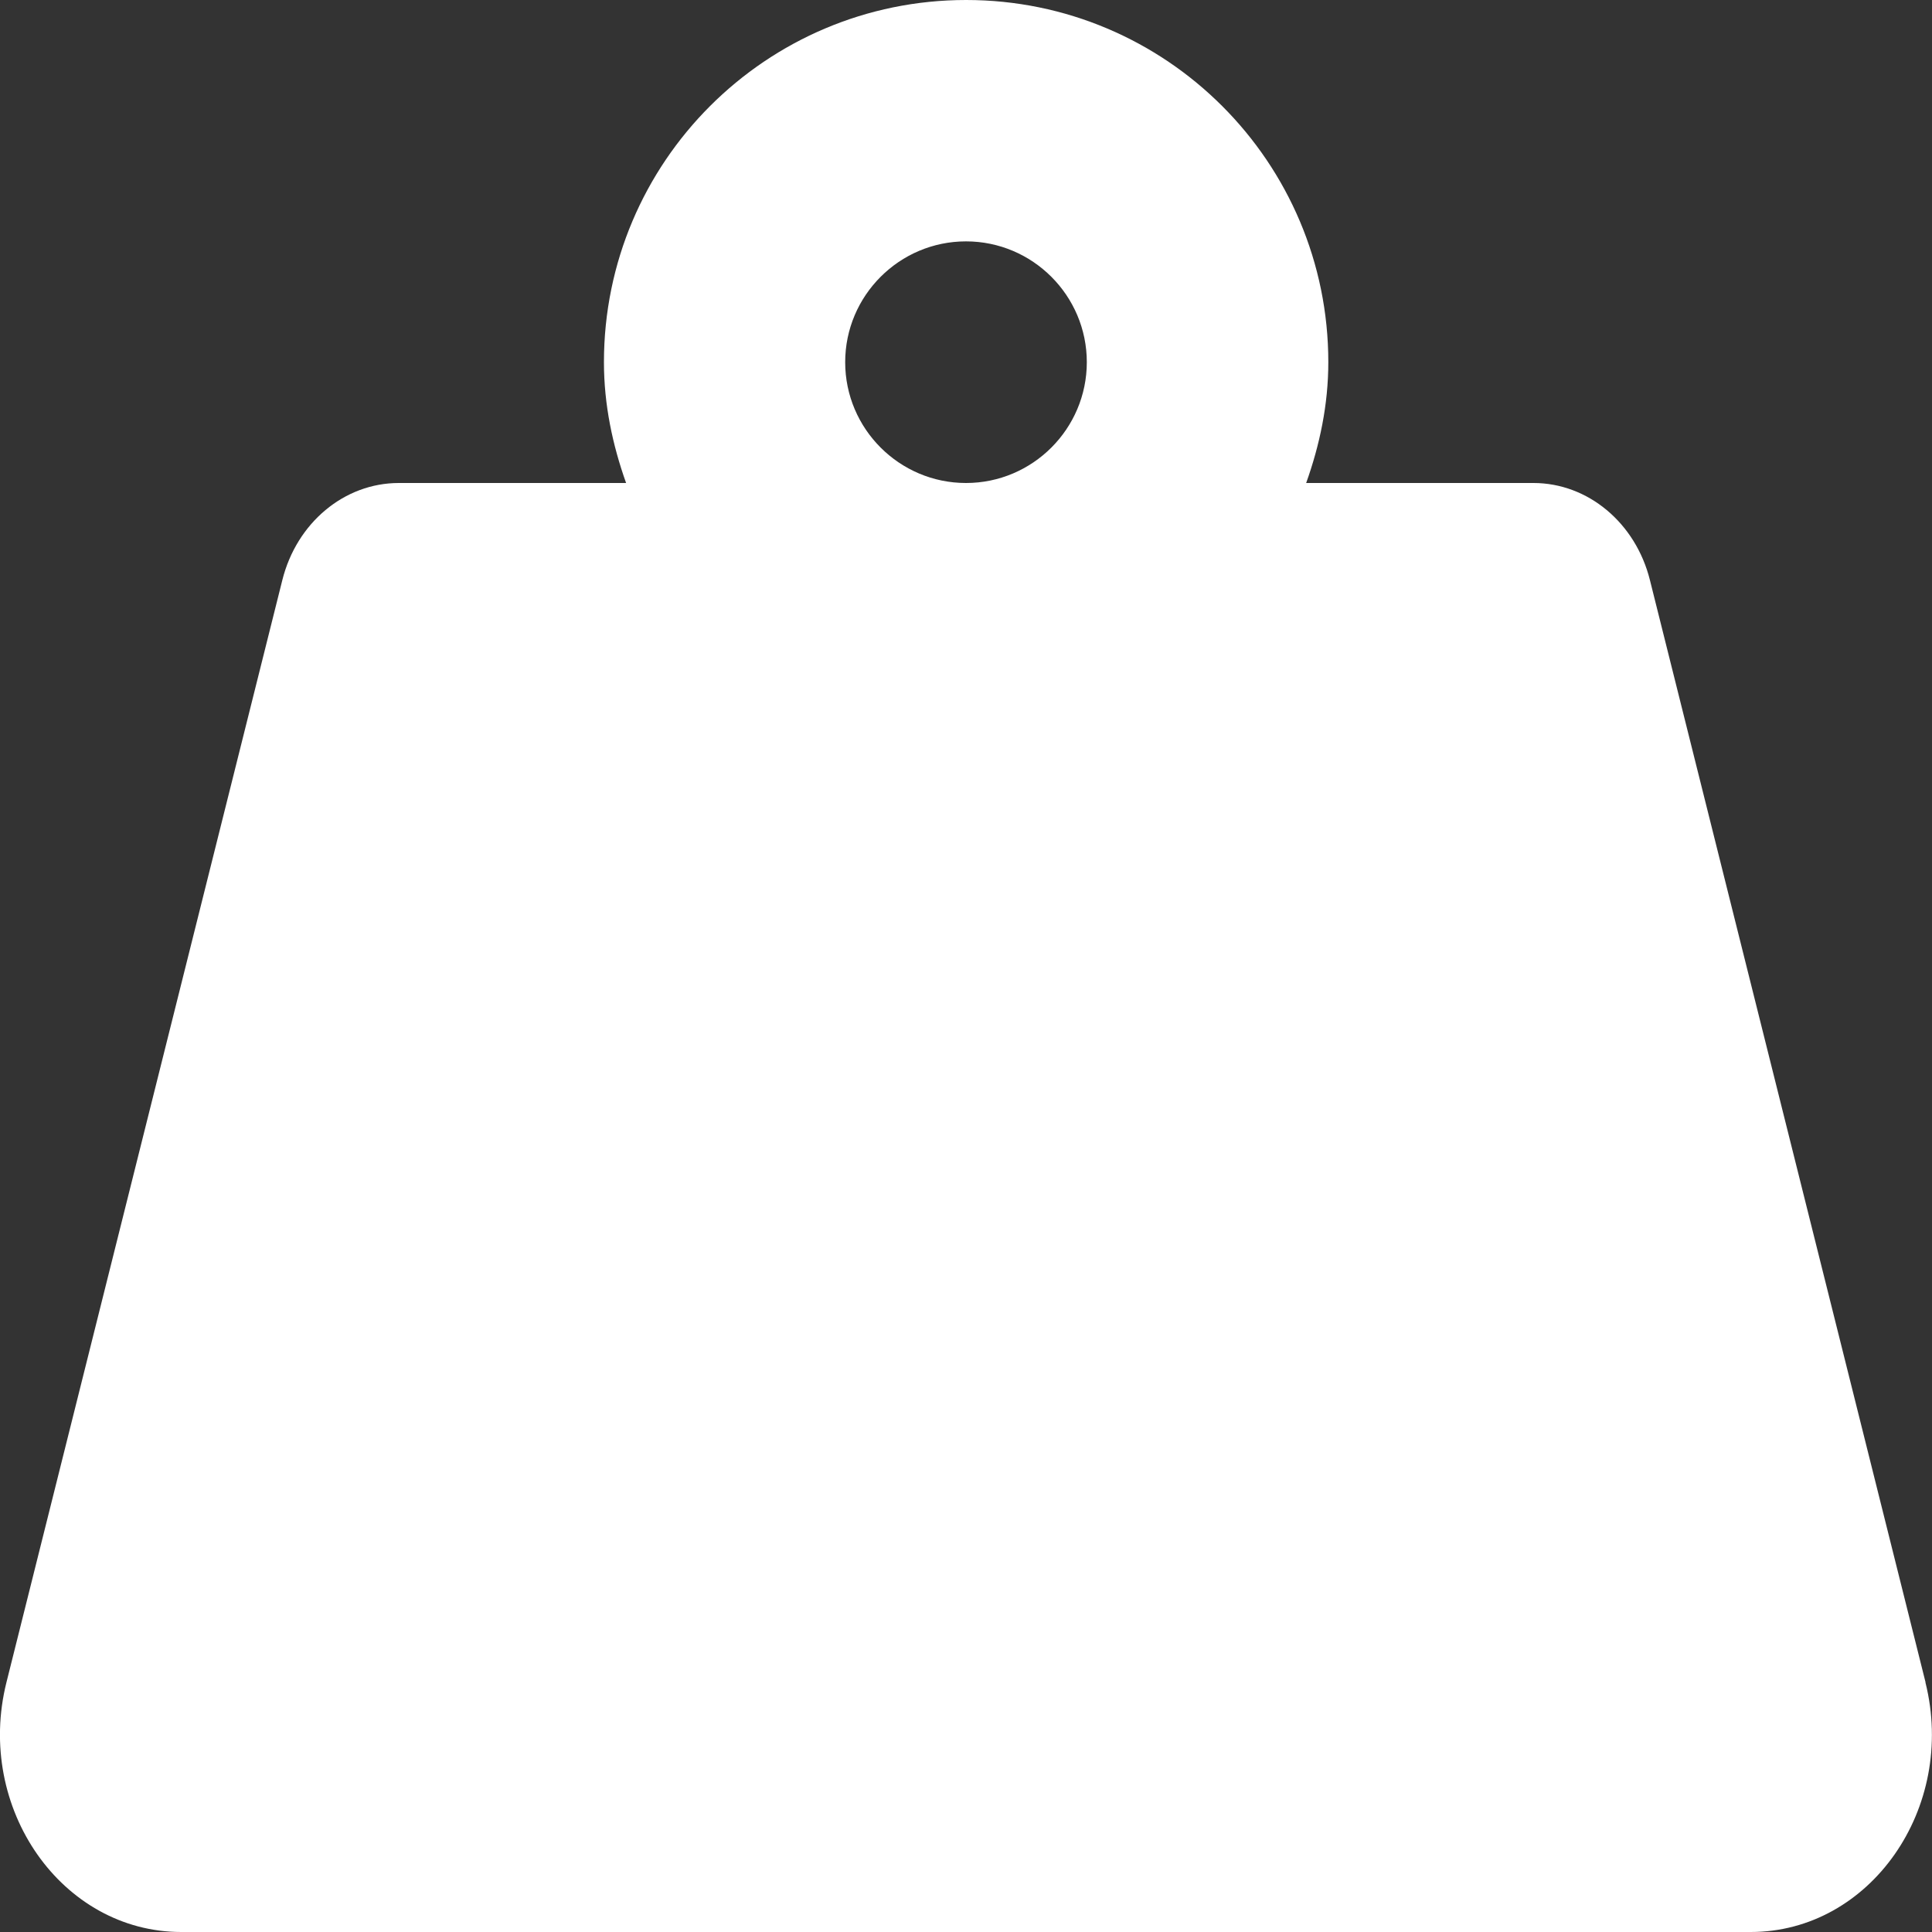 <svg version="1.1" xmlns="http://www.w3.org/2000/svg" xlink="http://www.w3.org/1999/xlink" x="0px" y="0px" width="15px" height="15px" viewBox="0 0 15 15" style="enable-background:new 0 0 15 15;" space="preserve">
    <rect x="0" y="0" width="15" height="15" fill="#333333" stroke="none"/>
    <path d="M14.95,13.062l-2.14,-8.558c-0.111,-0.445,-0.482,-0.754,-0.904,-0.754h-1.765c0.105,-0.294,0.172,-0.607,0.172,-0.938c0,-1.553,-1.259,-2.812,-2.812,-2.812s-2.812,1.259,-2.812,2.812c0,0.33,0.067,0.643,0.172,0.938h-1.765c-0.423,0,-0.793,0.309,-0.904,0.754L0.05,13.062C-0.194,14.038,0.48,15,1.407,15h12.186c0.927,0,1.6,-0.962,1.356,-1.938zM7.5,3.75c-0.517,0,-0.938,-0.421,-0.938,-0.938s0.421,-0.938,0.938,-0.938s0.938,0.421,0.938,0.938s-0.421,0.938,-0.938,0.938z" fill="#FFFFFF"/>
    </svg>